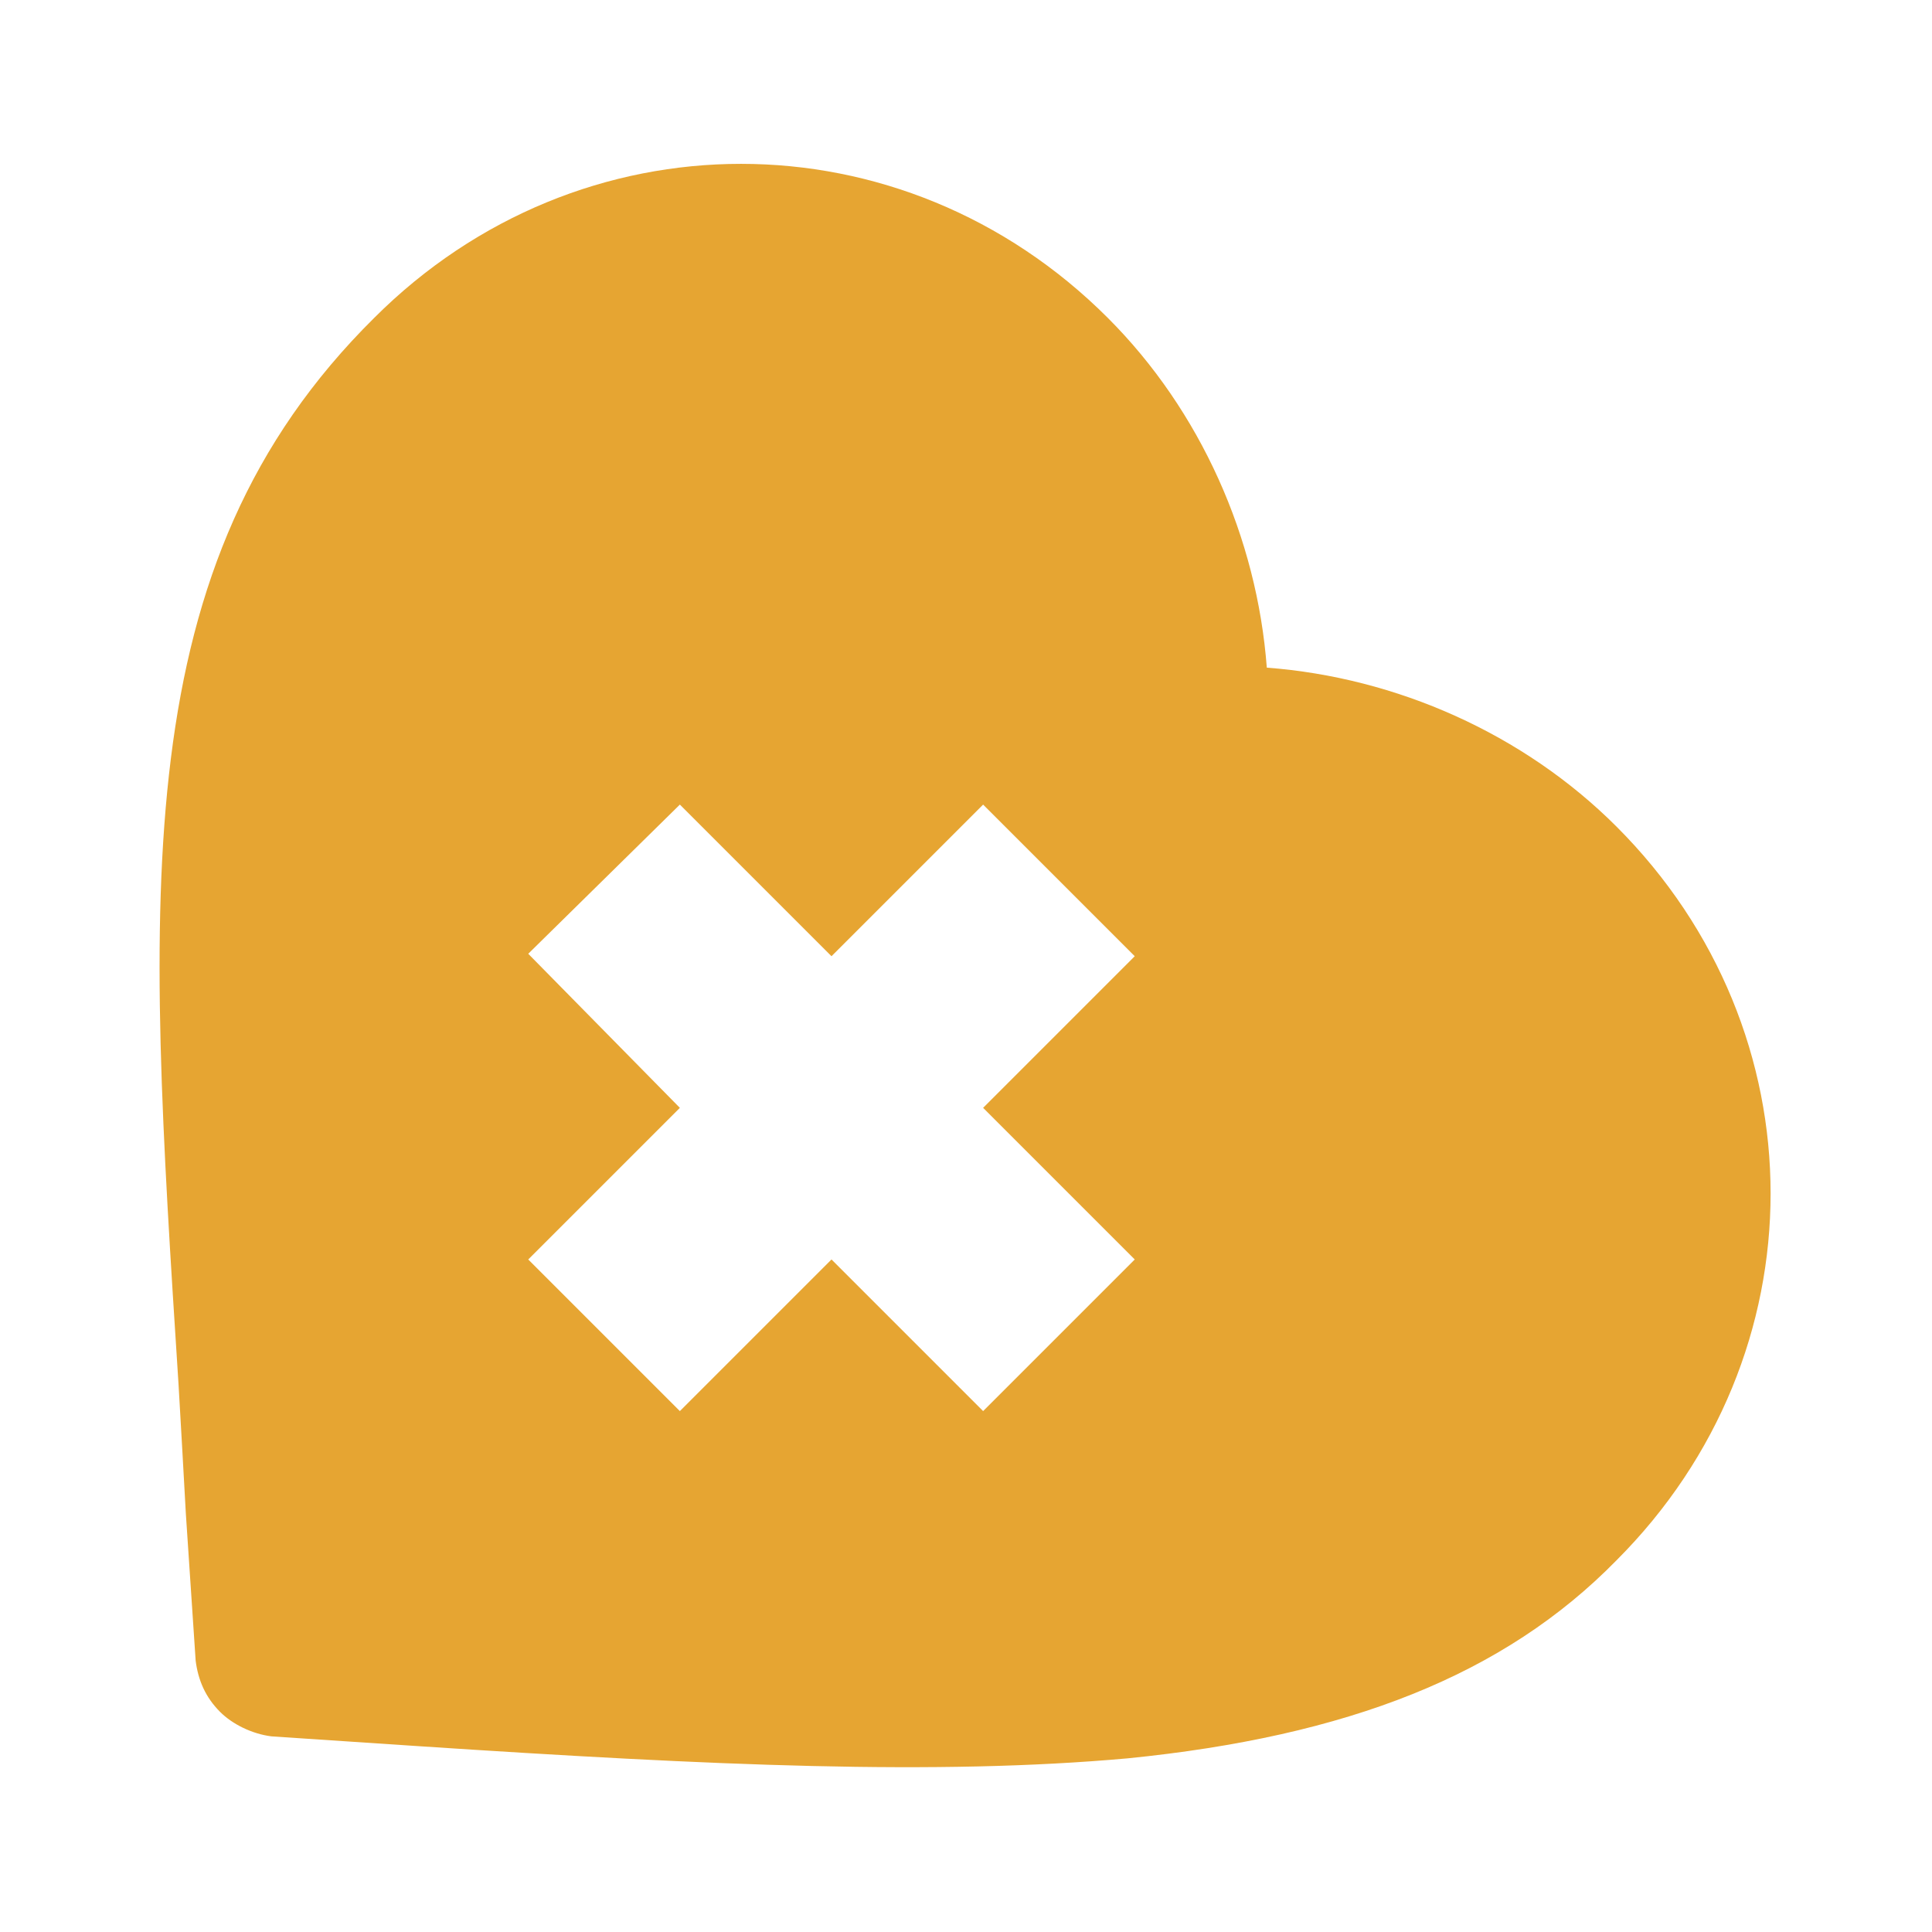 <?xml version="1.0" encoding="utf-8"?>
<!-- Generator: Adobe Illustrator 25.3.0, SVG Export Plug-In . SVG Version: 6.00 Build 0)  -->
<svg version="1.1" id="Capa_1" xmlns="http://www.w3.org/2000/svg" xmlns:xlink="http://www.w3.org/1999/xlink" x="0px" y="0px"
	 viewBox="0 0 79 79" style="enable-background:new 0 0 79 79;" xml:space="preserve">
<style type="text/css">
	.st0{fill:#E6A532;}
</style>
<path class="st0" d="M7.3,56.6c0.1,1.7,0.2,3.5,0.3,5.3l0,0l0.4,6c0.1,0.8,0.4,1.5,1,2.1c0.5,0.5,1.3,0.9,2.1,1l6,0.4l0,0
	c12.1,0.8,21.2,1.2,29,0.5c9-0.9,15.4-3.4,20-8.1c8.4-8.4,8.4-21.6,0-30c-3.8-3.8-9-6.1-14.3-6.5C51.4,22,49.1,16.8,45.3,13
	c-8.4-8.4-21.6-8.4-30,0C5.1,23.1,6,36.4,7.3,56.6z M27.8,32.9l6.2,6.2l6.2-6.2l6.2,6.2l-6.2,6.2l6.2,6.2l-6.2,6.2l-6.2-6.2
	l-6.2,6.2l-6.2-6.2l6.2-6.2L21.6,39L27.8,32.9L27.8,32.9z"/>
</svg>
